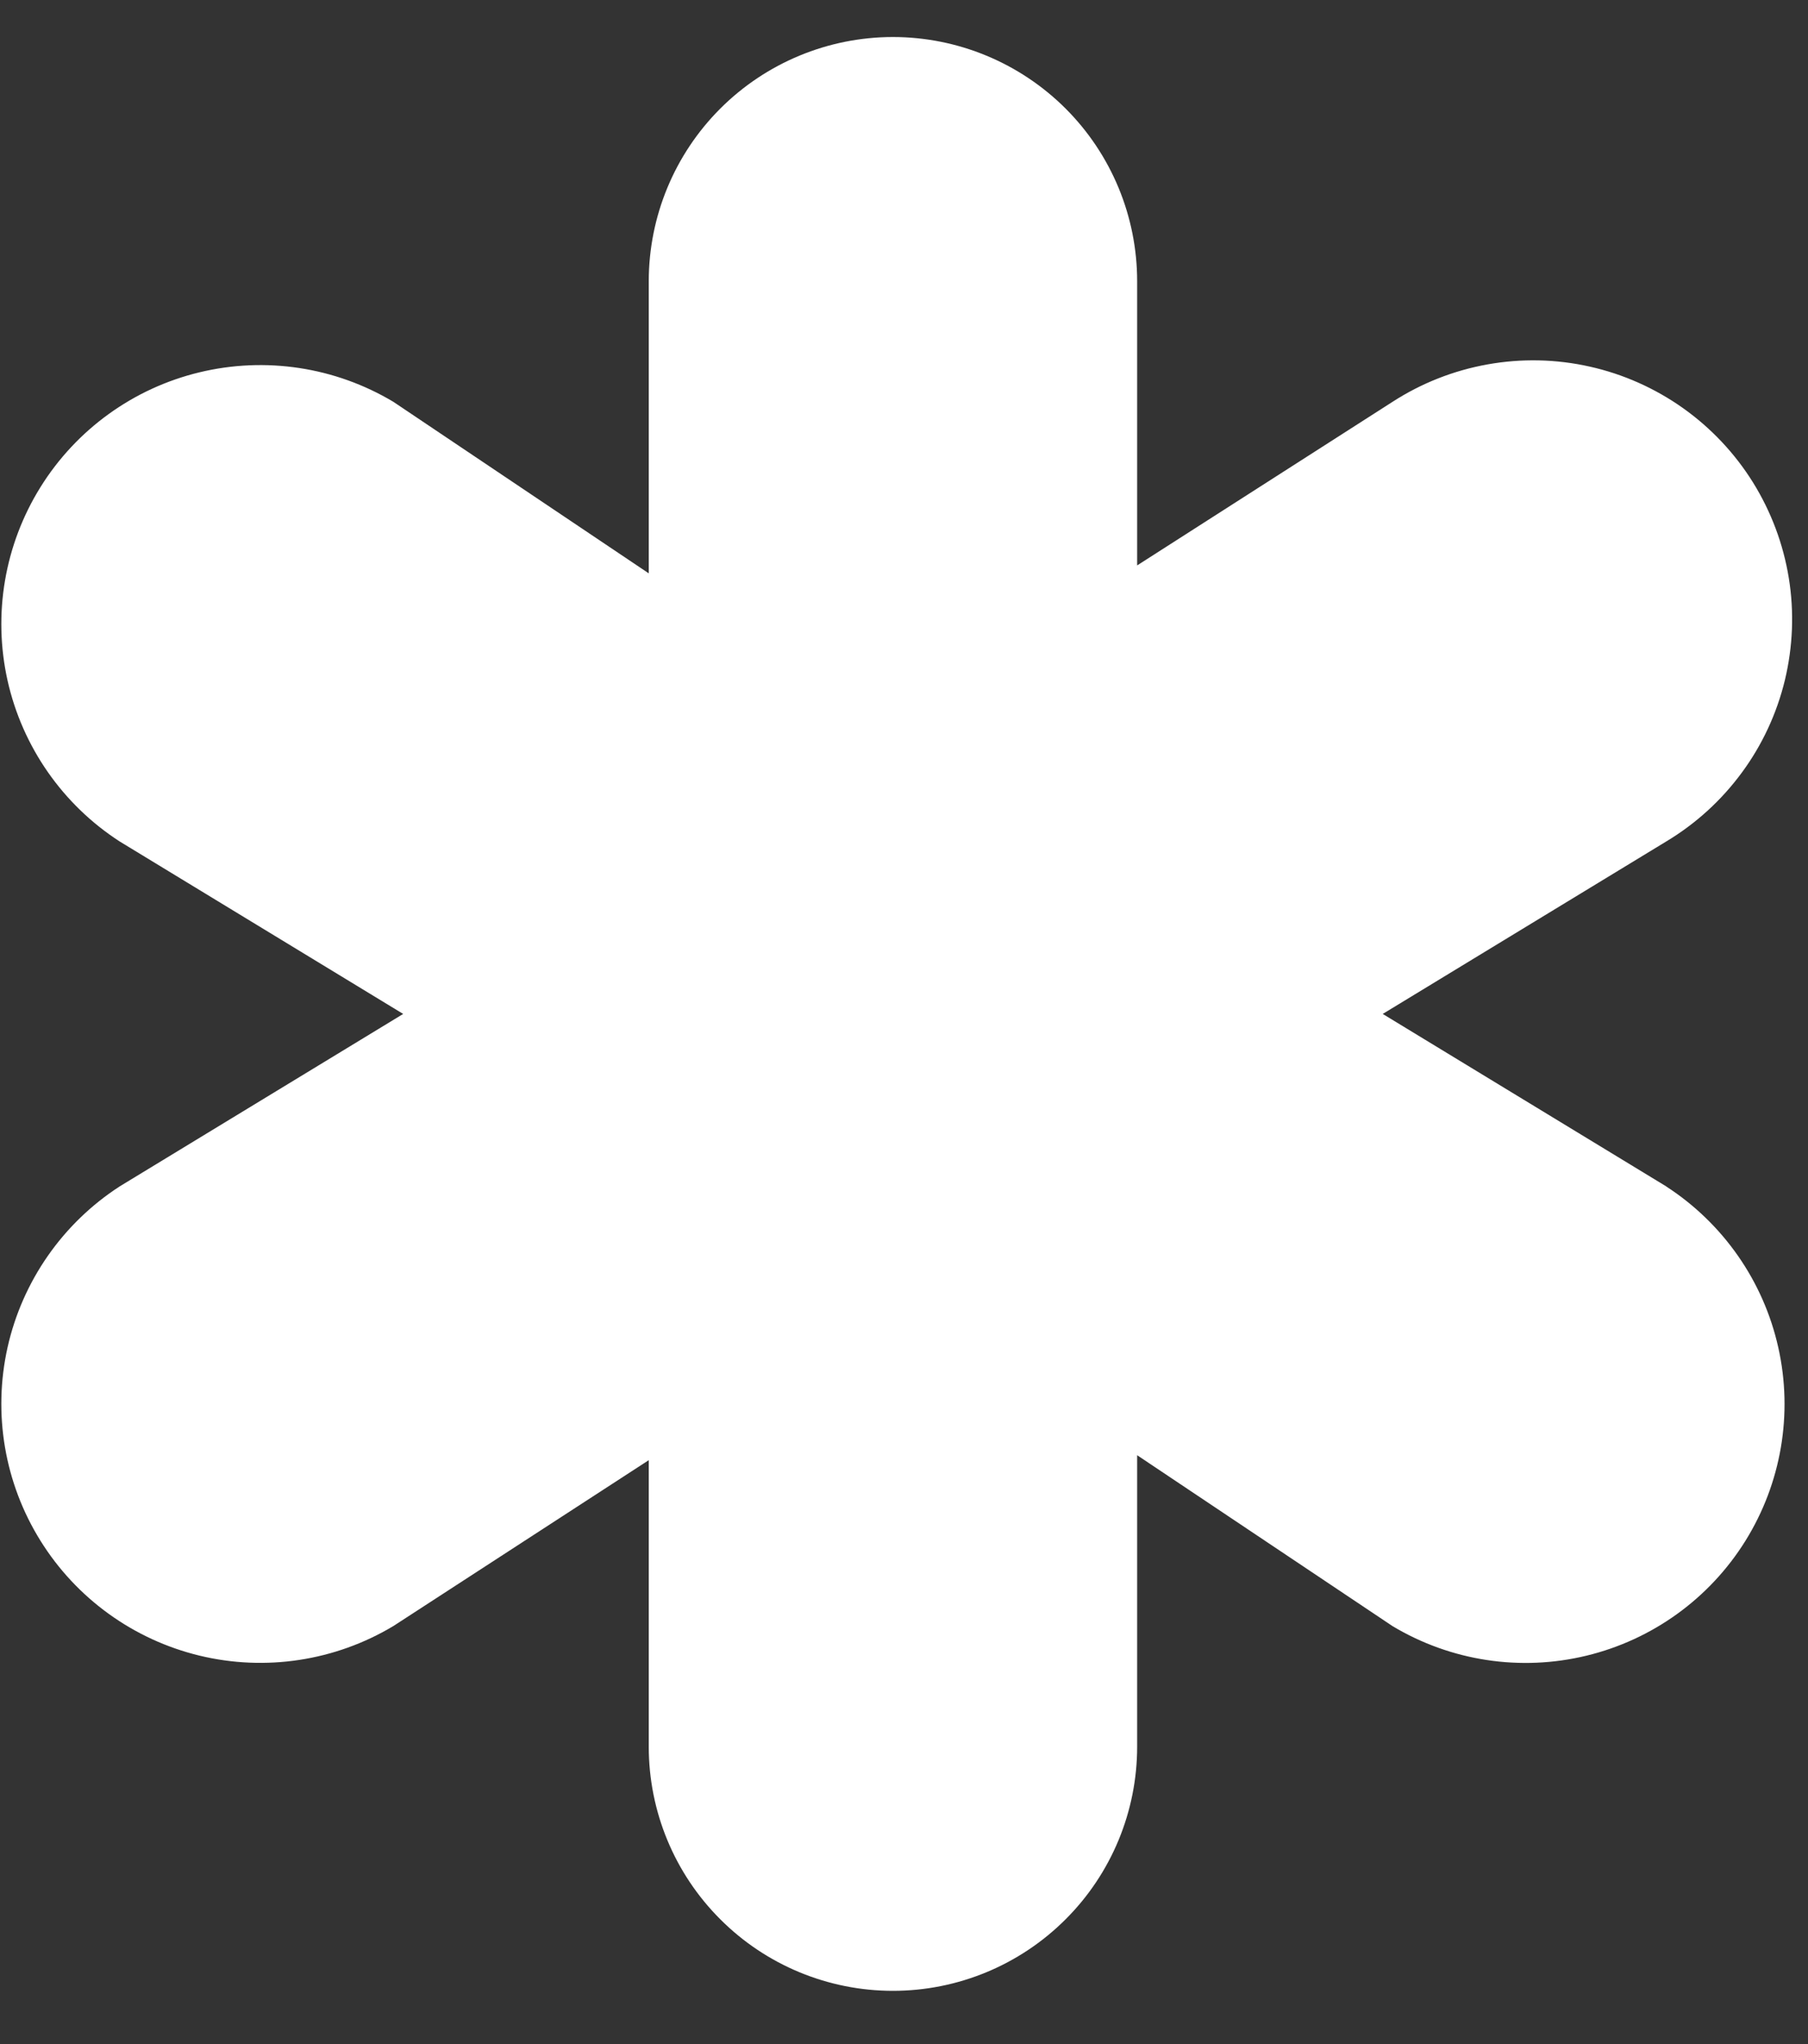 <svg width="23" height="26" viewBox="0 0 23 26" fill="none" xmlns="http://www.w3.org/2000/svg">
<rect x="0" y="0" width="23" height="26" fill="#333333" stroke="none"/>
<path d="M21.197 15.091L17.59 12.897L21.197 10.703C21.572 10.478 21.898 10.181 22.157 9.829C22.417 9.477 22.603 9.076 22.706 8.651C22.808 8.226 22.826 7.785 22.756 7.353C22.686 6.921 22.531 6.508 22.3 6.136C22.069 5.765 21.766 5.444 21.41 5.191C21.053 4.938 20.649 4.758 20.223 4.663C19.796 4.567 19.354 4.558 18.924 4.635C18.493 4.712 18.082 4.874 17.715 5.111L14.466 7.192V3.578C14.466 2.754 14.139 1.964 13.556 1.381C12.973 0.799 12.183 0.471 11.359 0.471C10.536 0.471 9.745 0.799 9.163 1.381C8.58 1.964 8.253 2.754 8.253 3.578V7.293L5.004 5.111C4.263 4.668 3.377 4.533 2.537 4.736C1.698 4.938 0.971 5.463 0.515 6.196C0.058 6.93 -0.092 7.813 0.096 8.656C0.285 9.499 0.797 10.234 1.522 10.703L5.129 12.897L1.522 15.091C0.797 15.561 0.285 16.296 0.096 17.139C-0.092 17.982 0.058 18.865 0.515 19.598C0.971 20.331 1.698 20.856 2.537 21.059C3.377 21.262 4.263 21.127 5.004 20.683L8.253 18.573V22.217C8.253 23.041 8.58 23.831 9.163 24.413C9.745 24.996 10.536 25.323 11.359 25.323C12.183 25.323 12.973 24.996 13.556 24.413C14.139 23.831 14.466 23.041 14.466 22.217V18.51L17.715 20.684C18.456 21.128 19.342 21.263 20.181 21.06C21.021 20.857 21.747 20.333 22.204 19.599C22.66 18.866 22.811 17.983 22.622 17.14C22.434 16.297 21.922 15.562 21.197 15.092V15.091Z" fill="white"/>
</svg>
